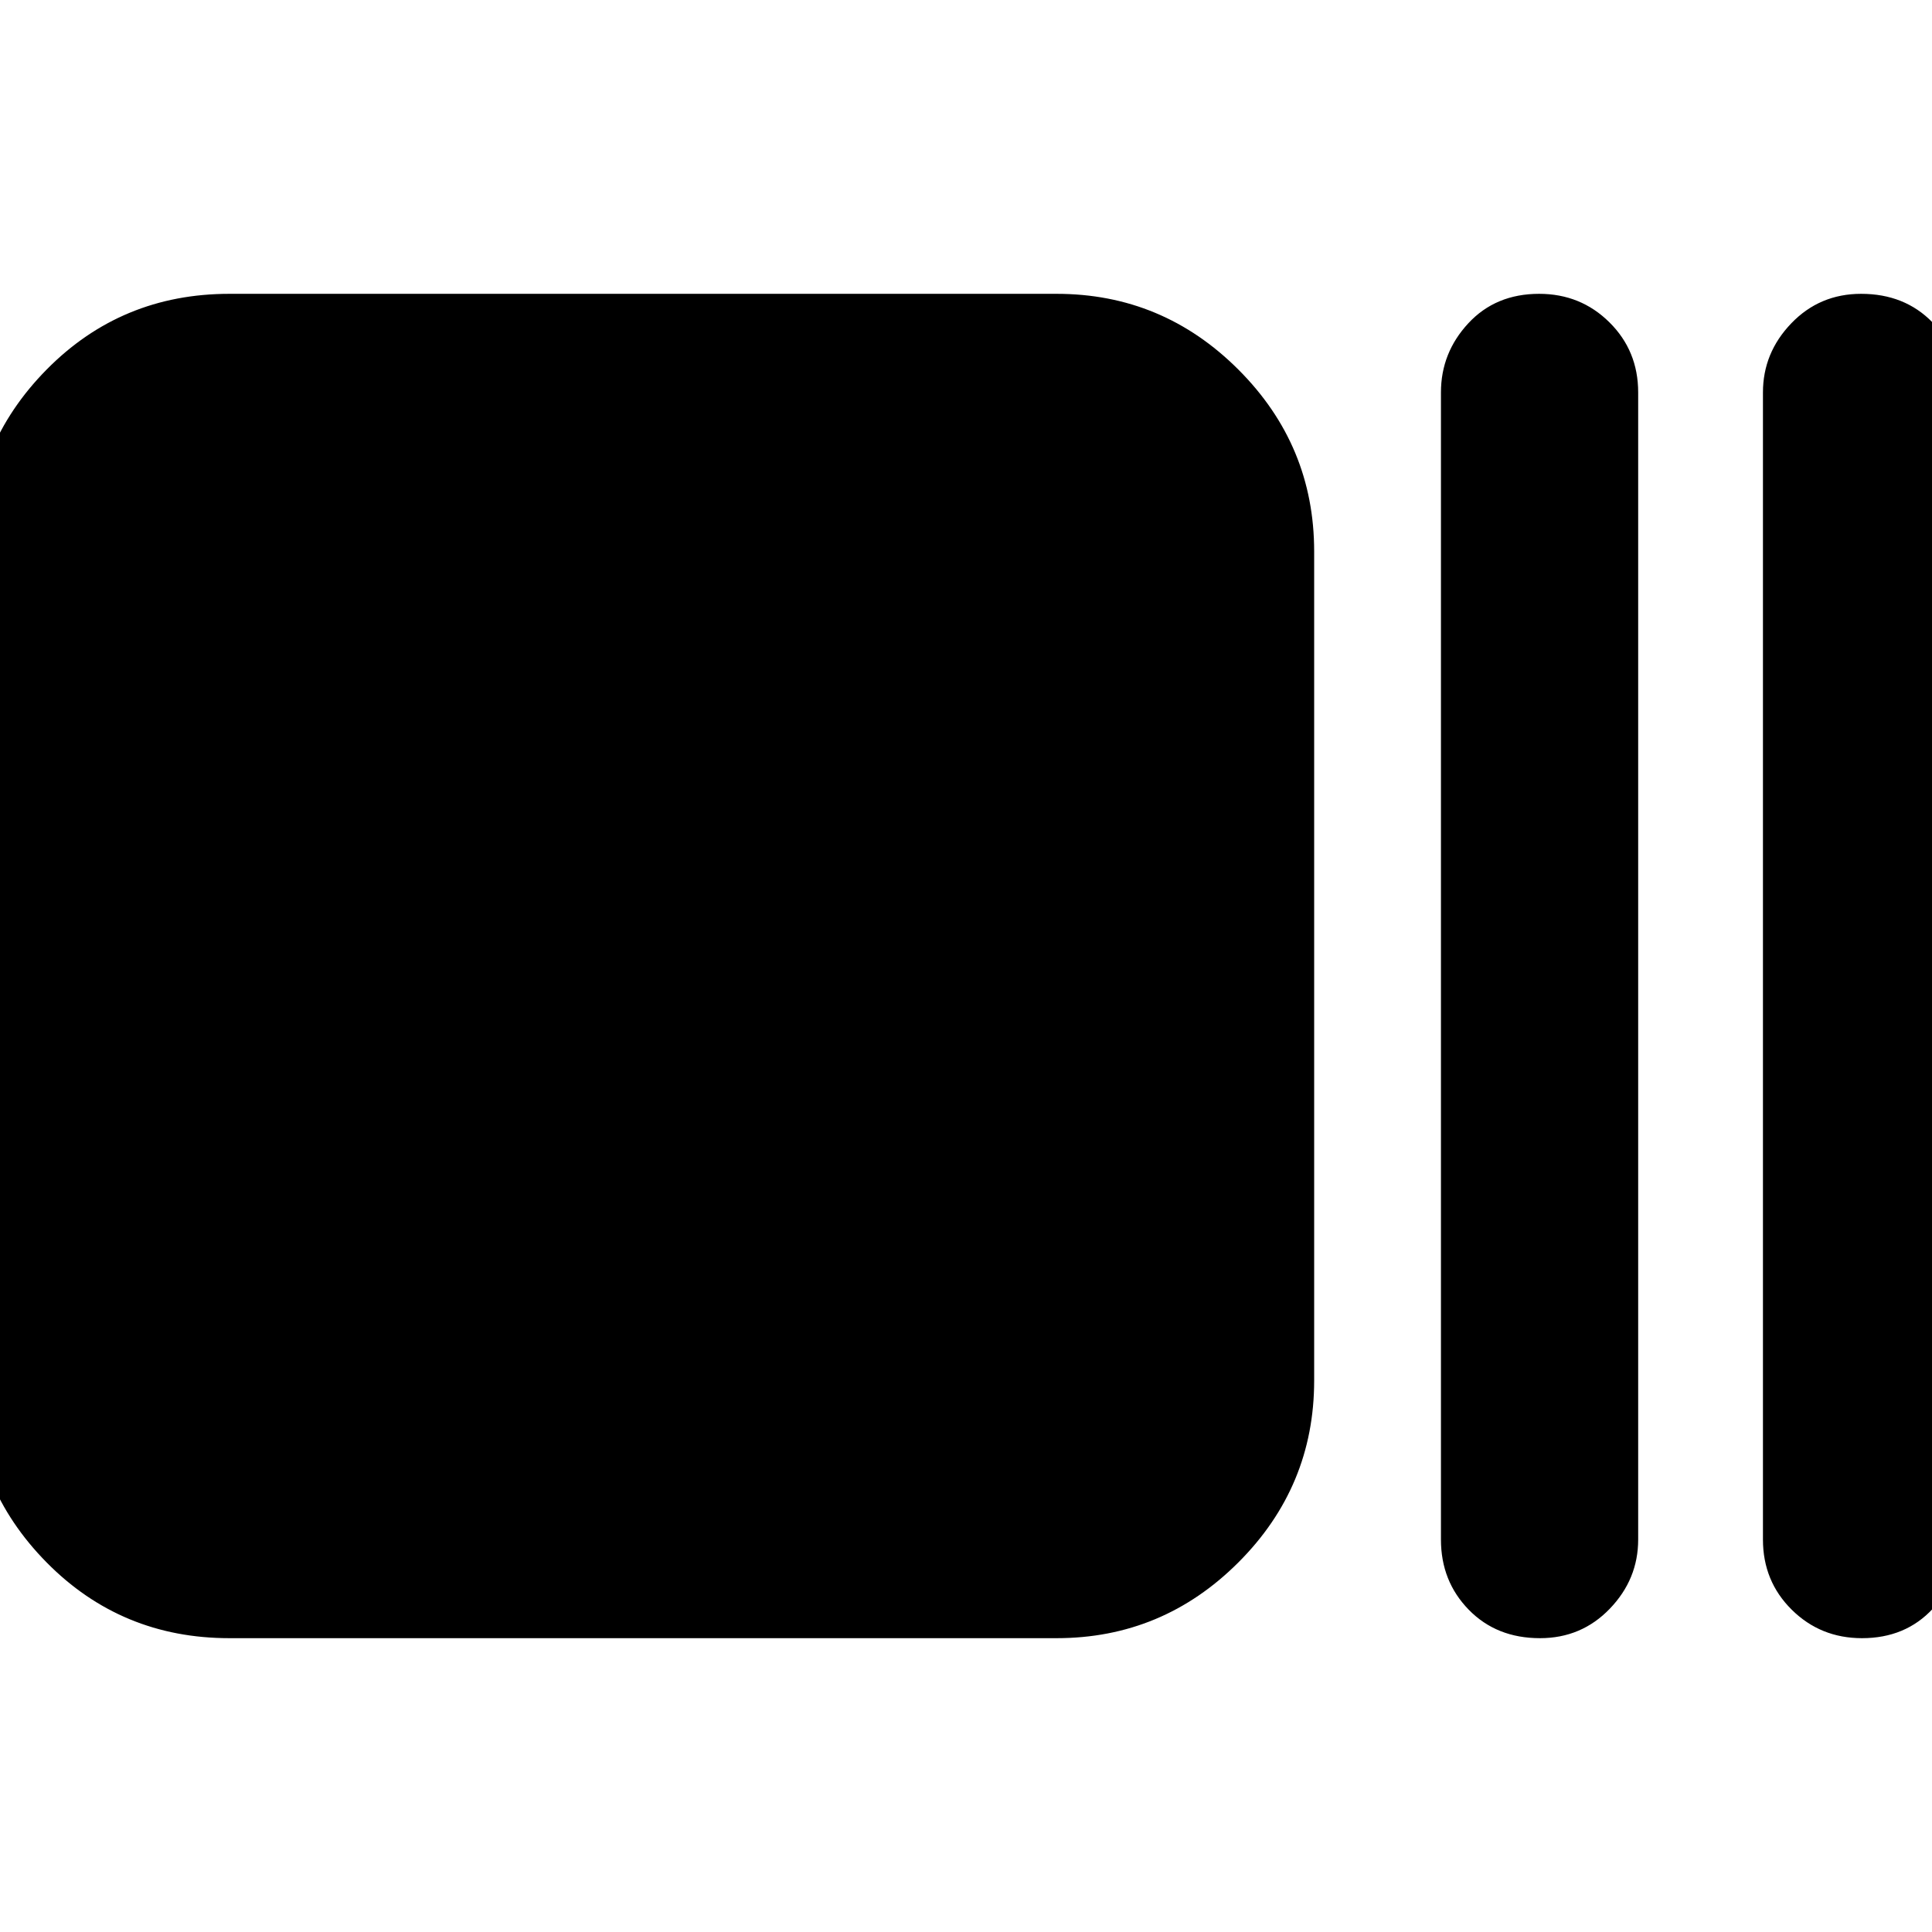 <svg xmlns="http://www.w3.org/2000/svg" height="20" viewBox="0 -960 960 960" width="20"><path d="M114-146q-53.7 0-90.85-37.65Q-14-221.3-14-274v-412q0-52.7 37.15-90.35Q60.3-814 114-814h411q52.7 0 90.35 37.65Q653-738.7 653-686v412q0 52.7-37.65 90.35Q577.7-146 525-146H114Zm651.21 0q-21.61 0-35.41-14.15Q716-174.3 716-195v-570q0-19.7 13.59-34.35Q743.18-814 764.79-814q20.61 0 34.91 14.15Q814-785.7 814-765v570q0 19.7-14.09 34.35Q785.82-146 765.21-146Zm160 0q-20.61 0-34.91-14.15Q876-174.3 876-195v-570q0-19.7 14.09-34.35Q904.18-814 924.79-814q21.61 0 35.41 14.15Q974-785.7 974-765v570q0 19.7-13.59 34.35Q946.82-146 925.21-146Z"/></svg>